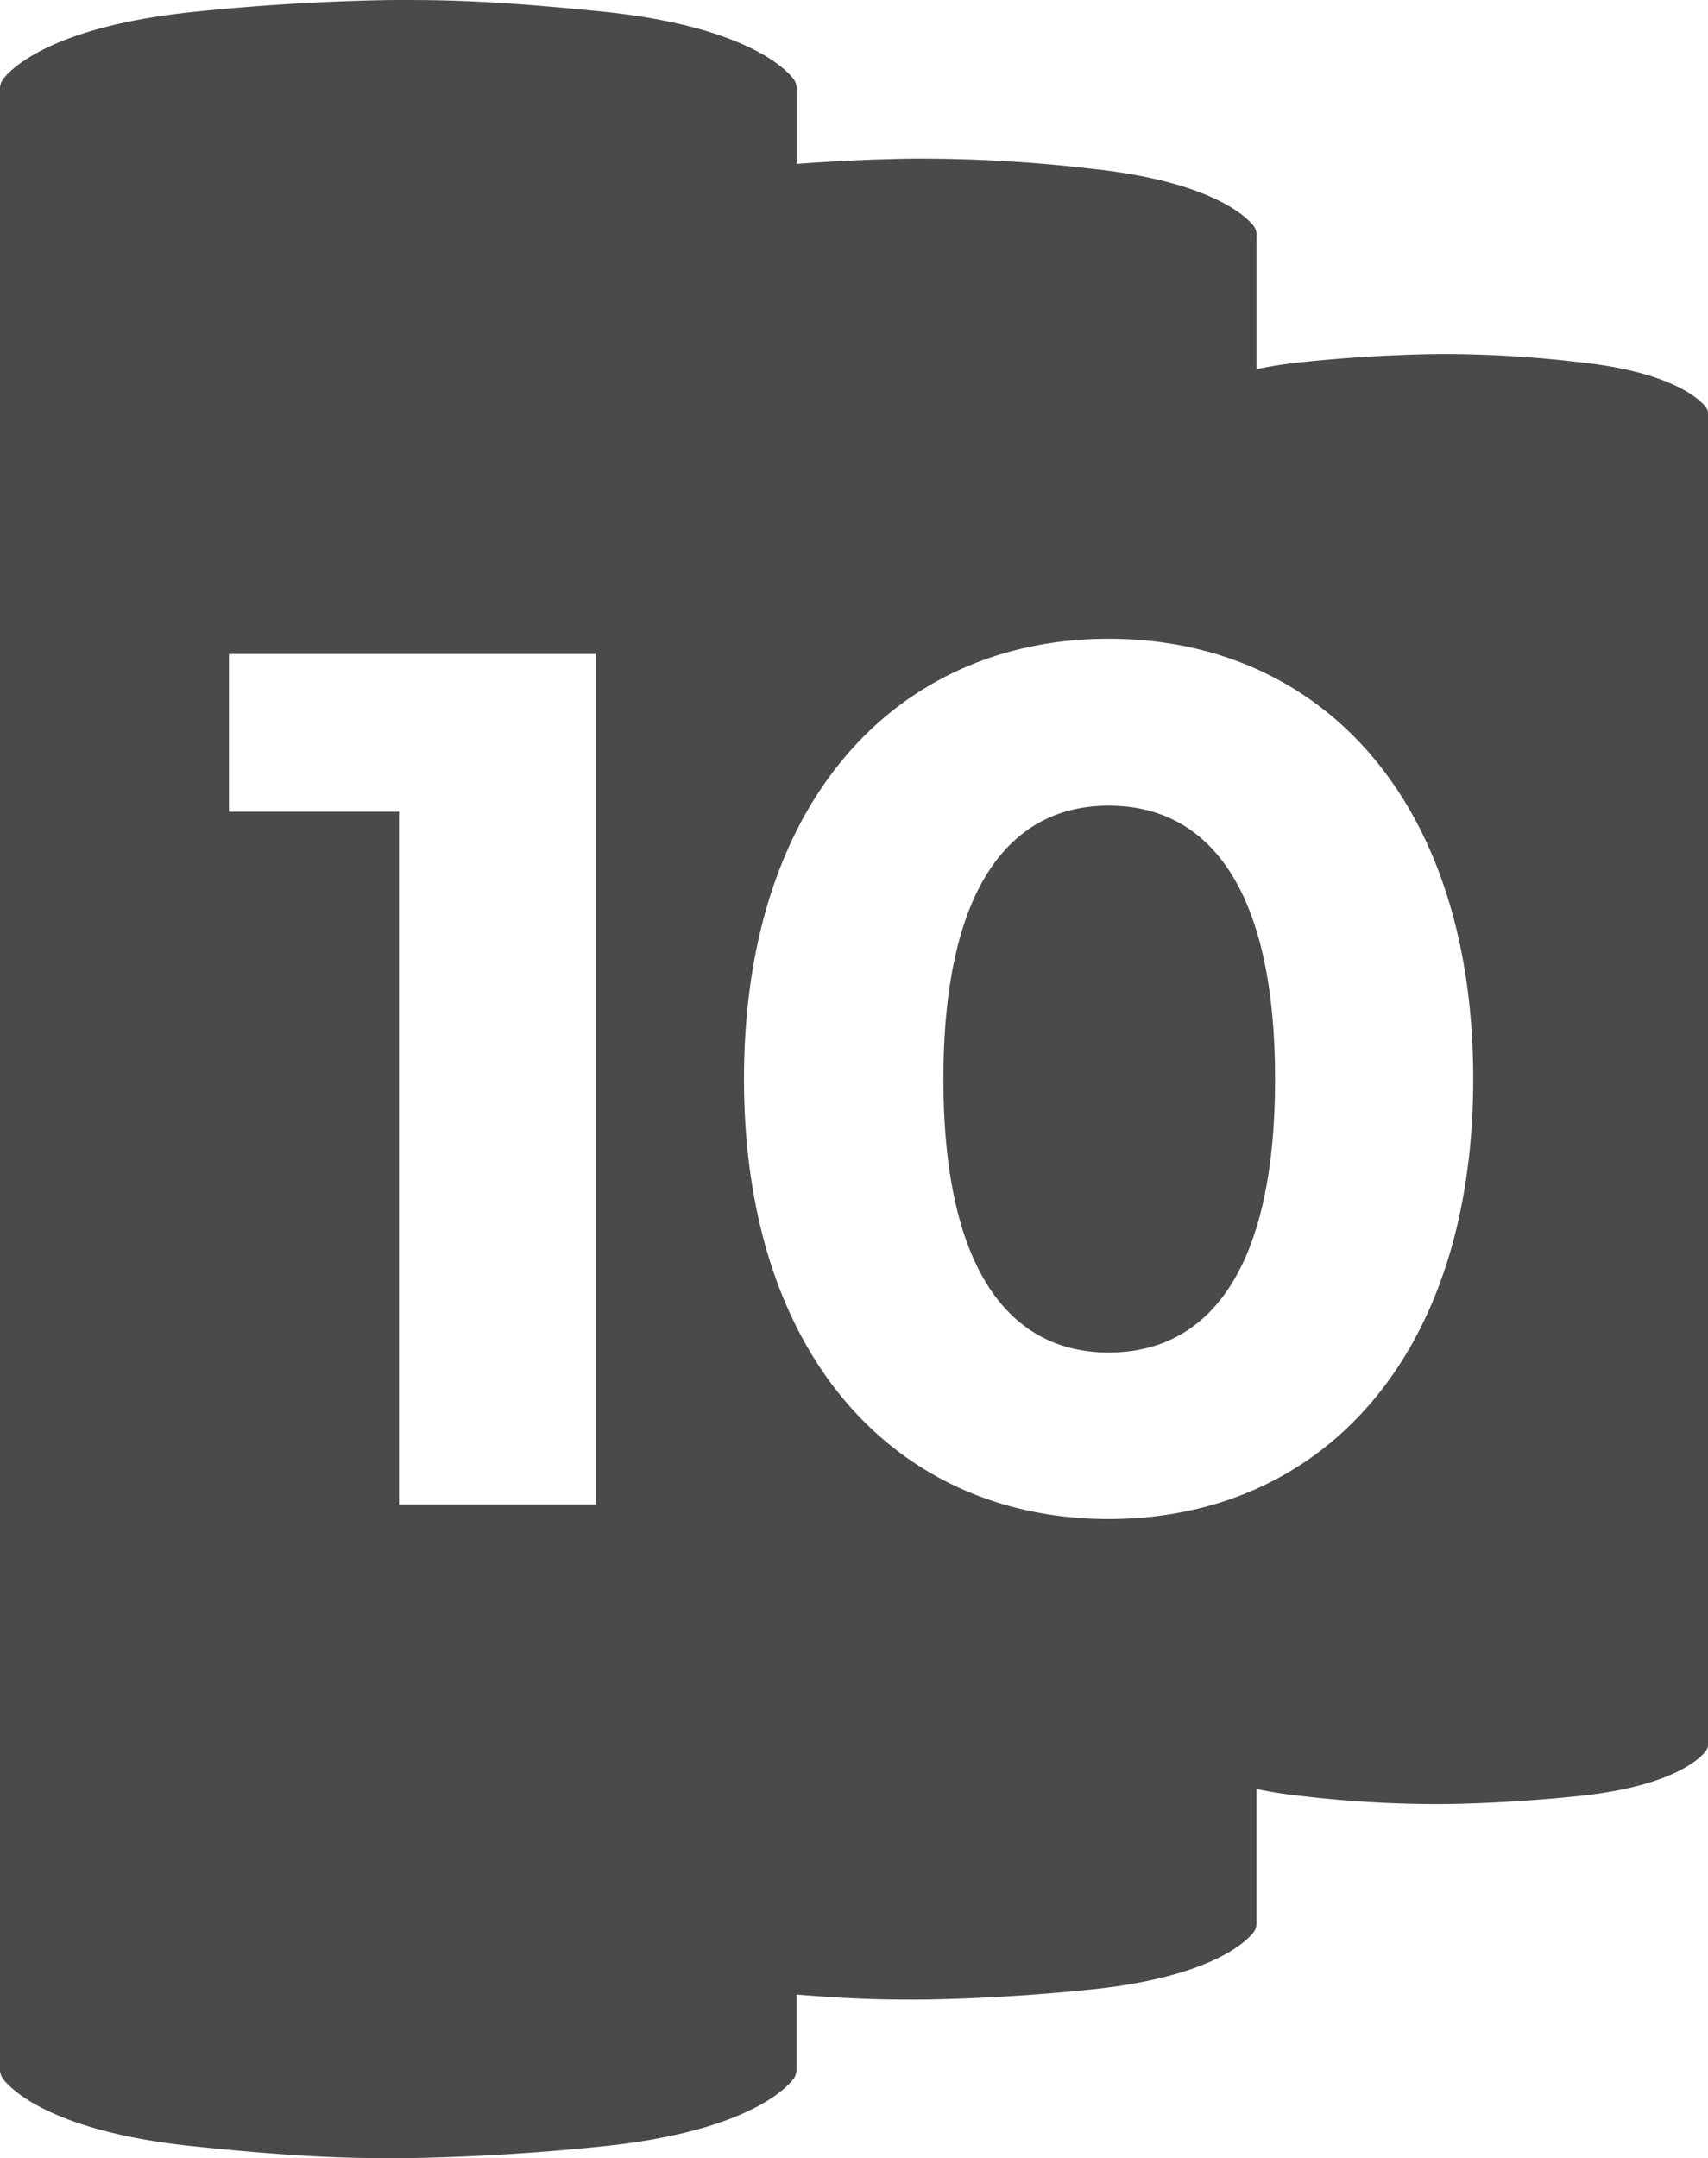 <svg data-name="Layer 1" 
    xmlns="http://www.w3.org/2000/svg" viewBox="0 0 271.7 343.24">
    <path d="M271.4 64.82c-.4-.57-4.3-5.56-20.22-7.22a183.27 183.27 0 0 0-22-1.29c-.09 0-9.89 0-22.11 1.29a68 68 0 0 0-7.2 1.12v-20.6a.83.83 0 0 0 0-.16v-.72a2.07 2.07 0 0 0-.38-1.21c-.5-.71-5.45-7-25.65-9.17a233.86 233.86 0 0 0-27.94-1.63c-.1 0-8.08 0-19.18.84v-11a1 1 0 0 0 0-.18v-.85a2.5 2.5 0 0 0-.44-1.41c-.6-.84-6.42-8.27-30.09-10.75C77.8 0 69.84 0 63.42 0c-.14 0-14.72 0-32.89 1.92C6.85 4.4 1 11.83.45 12.66A2.49 2.49 0 0 0 0 14.08v315.07a2.47 2.47 0 0 0 .45 1.42c.59.84 6.4 8.27 30.08 10.75 18.38 1.92 26.34 1.92 32.76 1.92.14 0 14.73 0 32.89-1.92 23.67-2.48 29.49-9.91 30.09-10.75a2.54 2.54 0 0 0 .44-1.42v-11.94c9.63.8 14.76.8 19.06.8.13 0 12.57 0 28.06-1.63 20.2-2.12 25.15-8.46 25.65-9.17a2.1 2.1 0 0 0 .38-1.22v-21.47a68 68 0 0 0 7.2 1.12 183.59 183.59 0 0 0 22 1.29c.1 0 9.89 0 22.1-1.29C267.1 284 271 279 271.4 278.42a1.6 1.6 0 0 0 .3-.95V65.77a1.58 1.58 0 0 0-.3-.95zM94.79 239.27H63.48V129.1H36.42V104h58.37zm81.56 2.32c-33.24 0-58-25.32-58-70s24.74-70 58-70c33.44 0 58 25.32 58 70s-24.56 70-58 70z" fill="#4a4a4a"/>
    <path d="M202.83 171.62c0 30.73-10.82 43.49-26.48 43.49-15.46 0-26.28-12.76-26.28-43.49s10.82-43.49 26.28-43.49c15.65 0 26.48 12.76 26.48 43.49z" fill="#4a4a4a"/>
</svg>